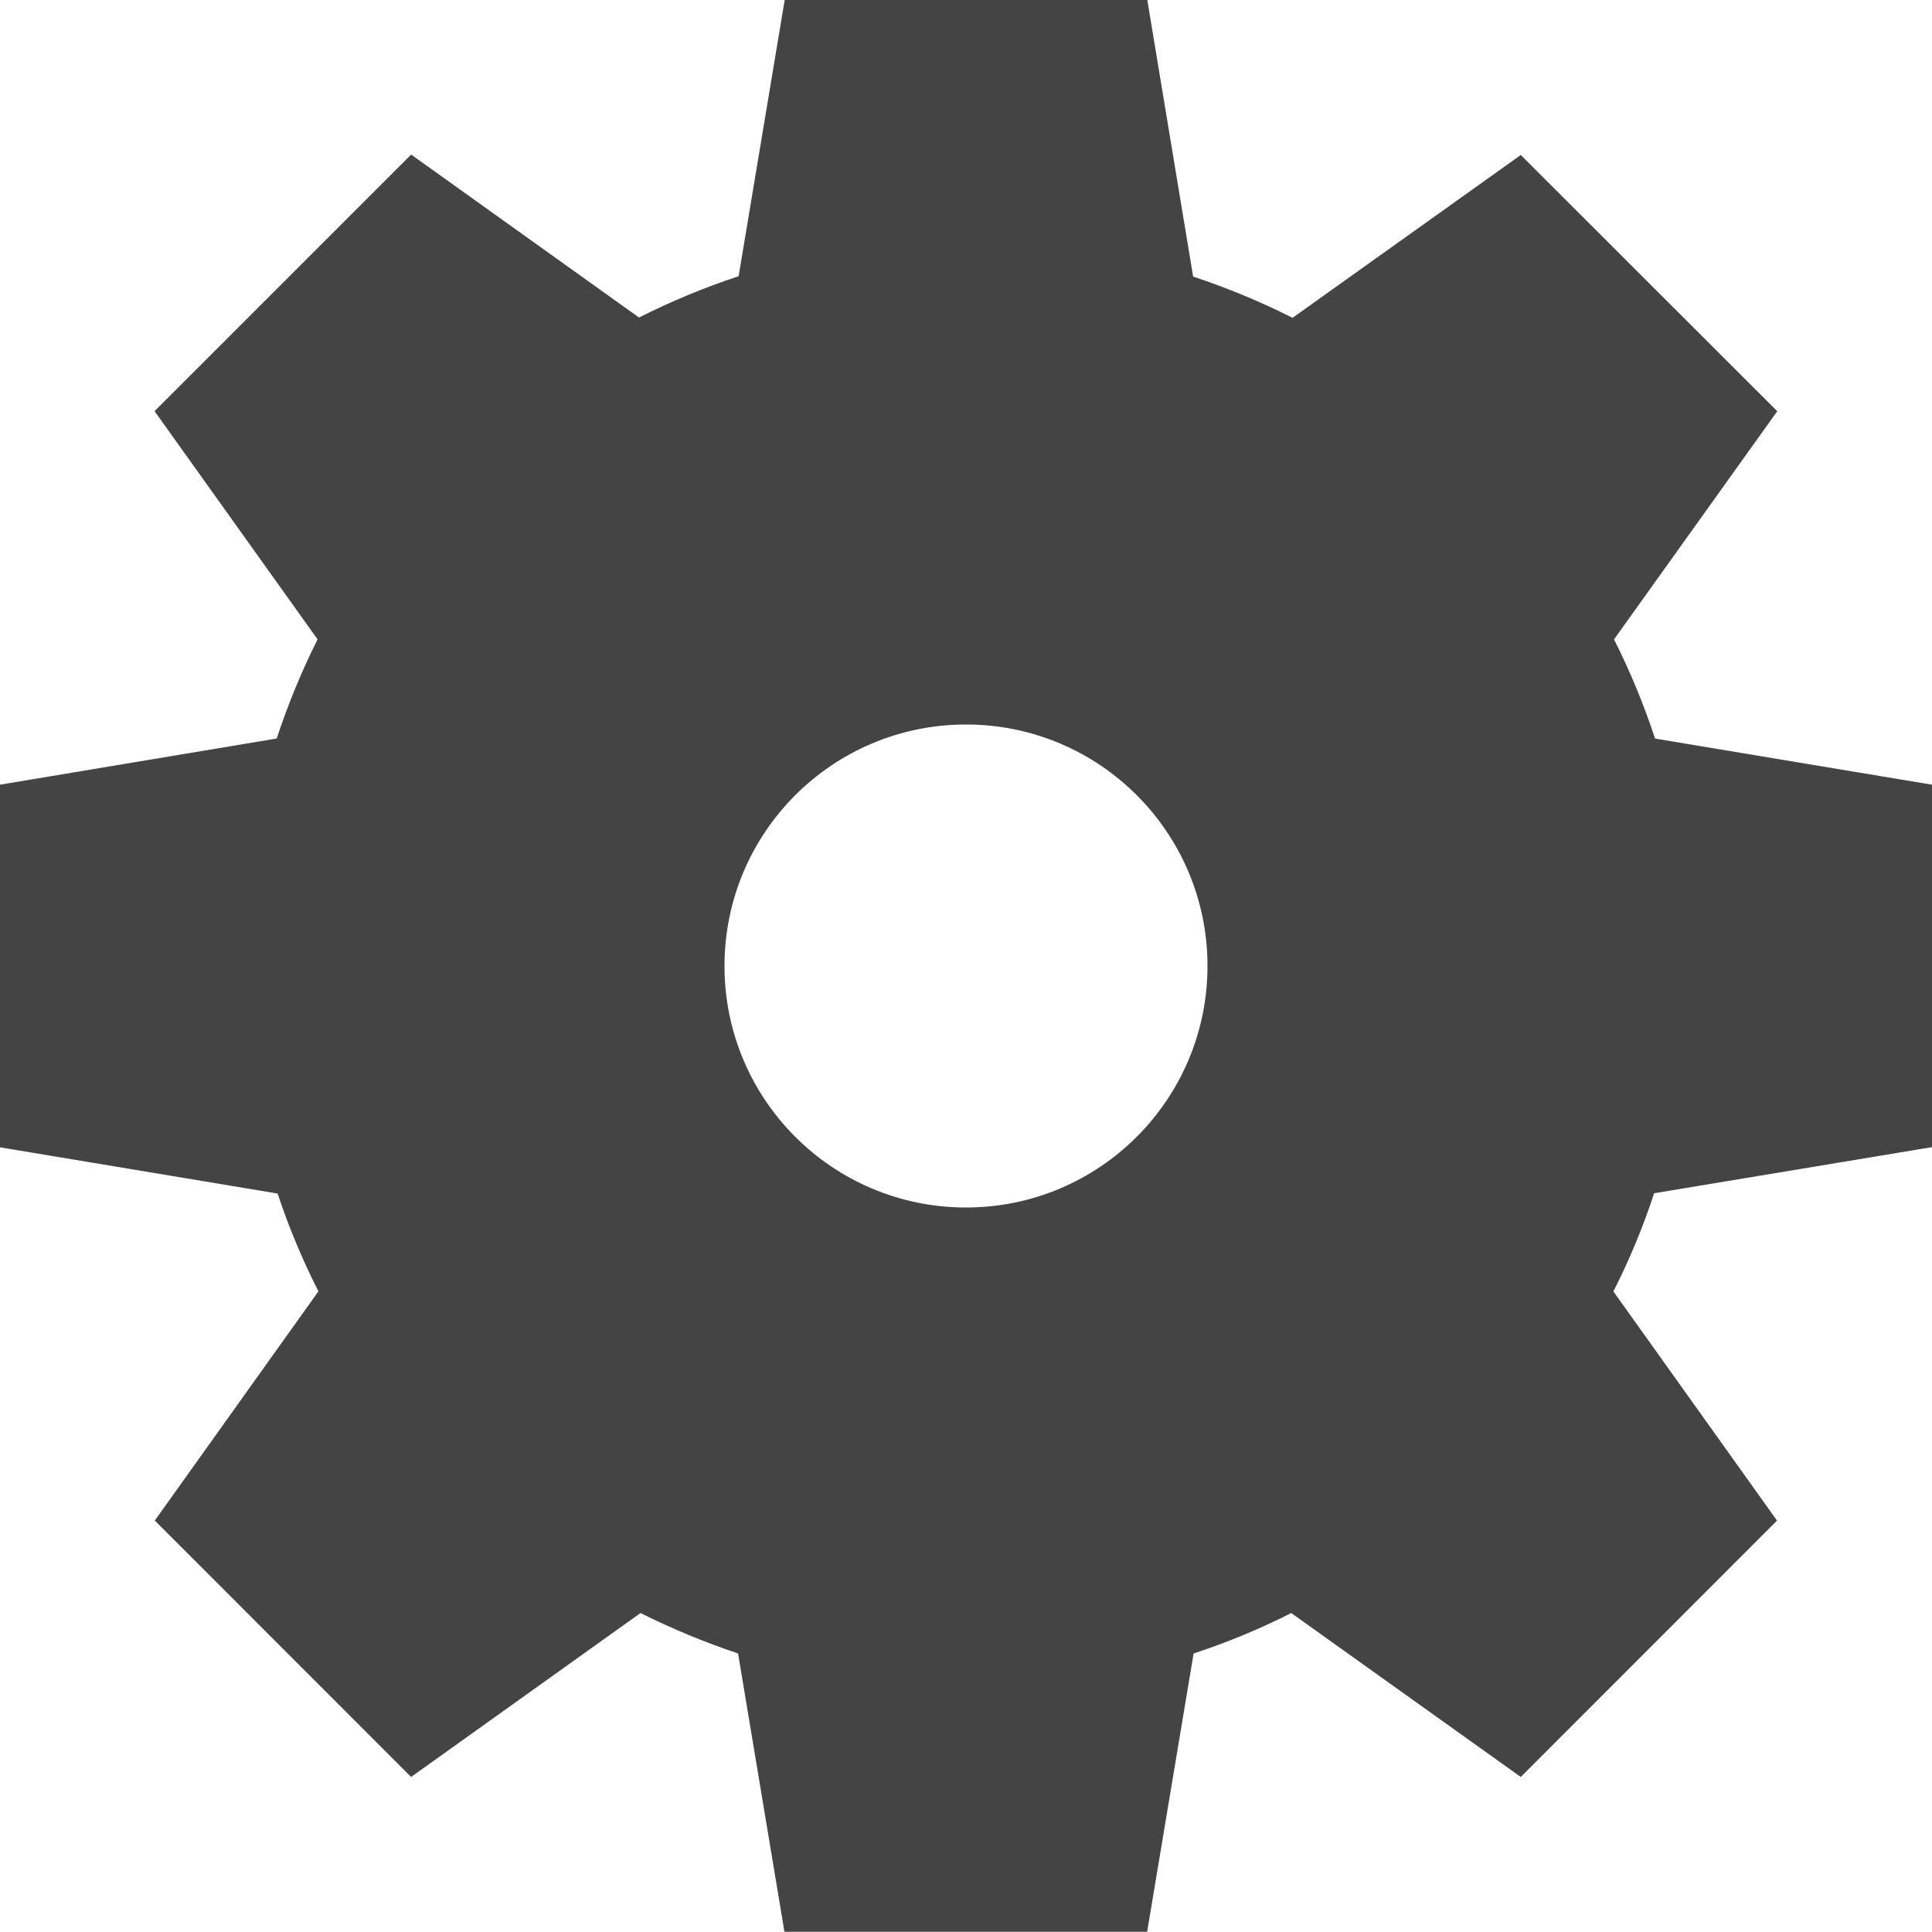 <svg xmlns="http://www.w3.org/2000/svg" width="32" height="32" viewBox="0 0 32 32"><path fill="#444" d="M32 19.003v-6.006l-4.587-.764c-.187-.567-.413-1.115-.68-1.642l2.704-3.78-4.248-4.244-3.78 2.697c-.527-.266-1.08-.495-1.647-.683L19.003 0h-6.006l-.763 4.575c-.57.188-1.12.417-1.65.684L6.81 2.56 2.56 6.81l2.7 3.78c-.264.527-.49 1.075-.677 1.642L0 12.997v6.006l4.598.766c.186.56.412 1.1.676 1.62l-2.71 3.796 4.245 4.247 3.8-2.715c.52.26 1.06.483 1.616.67l.768 4.61H19l.77-4.61c.56-.184 1.1-.408 1.617-.67l3.802 2.715 4.244-4.246-2.71-3.796c.264-.52.49-1.063.675-1.626L32 19zM16 20c-2.21 0-4-1.79-4-4s1.79-4 4-4 4 1.79 4 4c0 2.208-1.79 4-4 4z"/></svg>